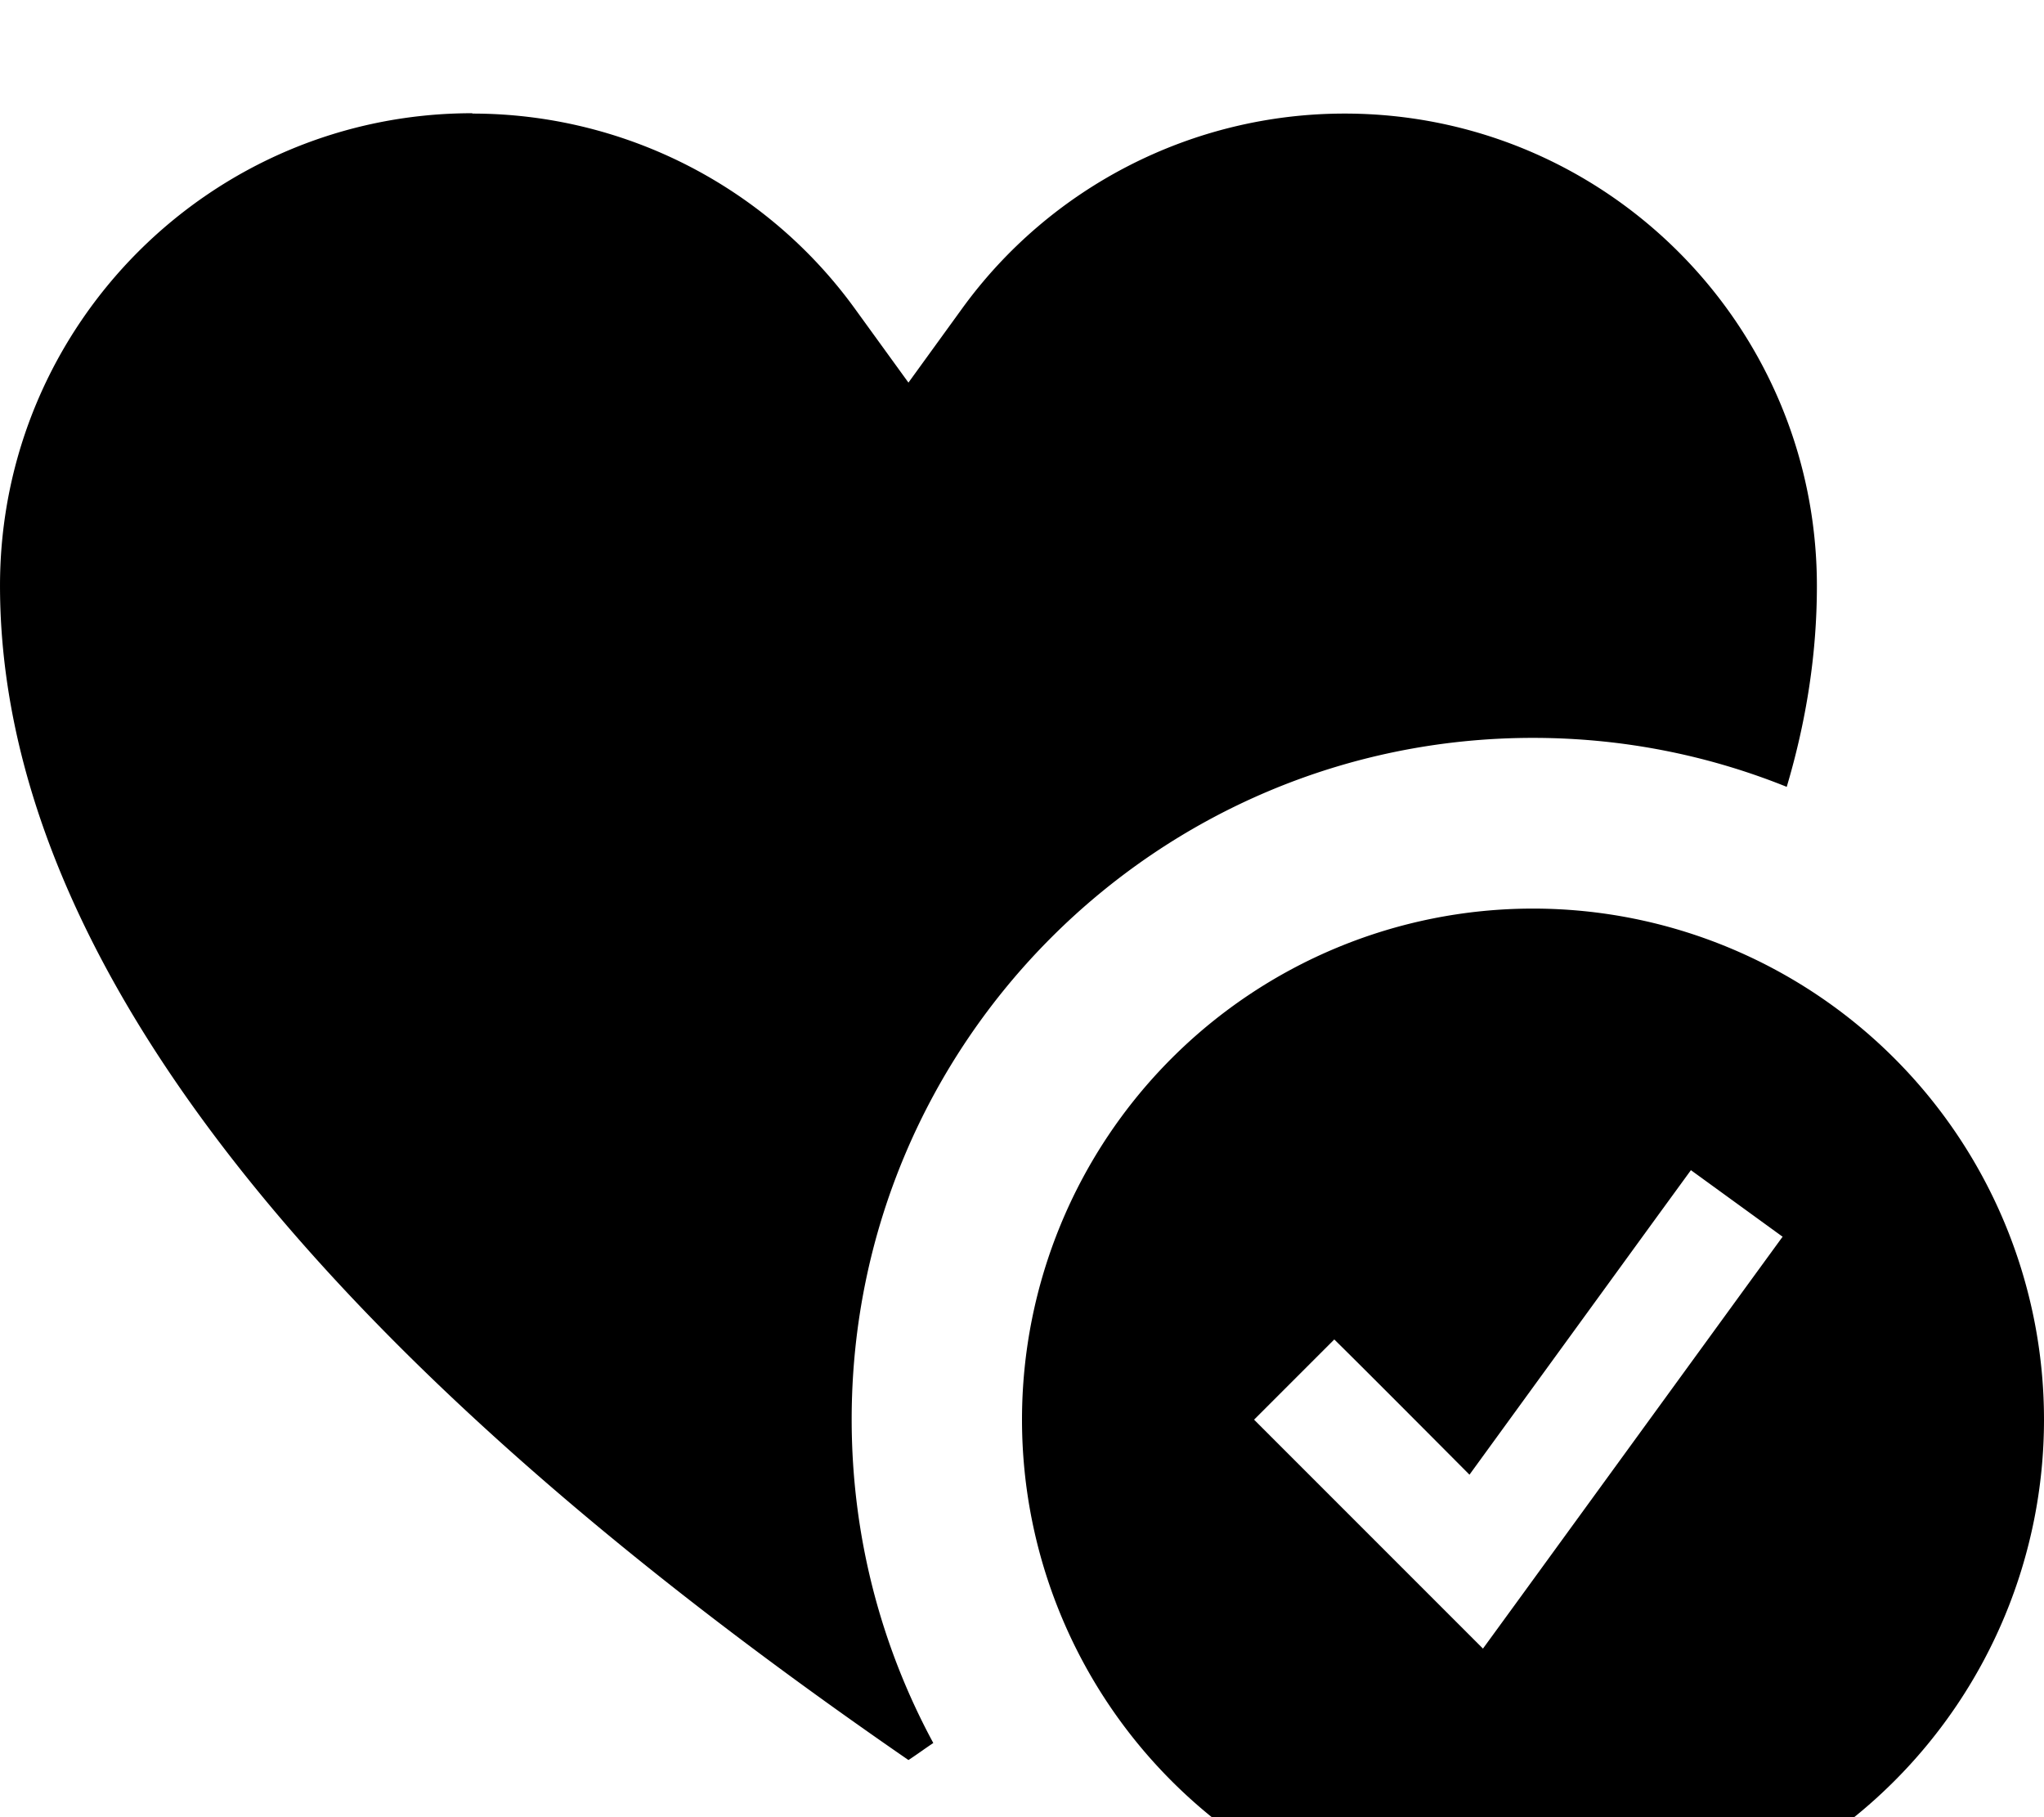 <svg fill="currentColor" xmlns="http://www.w3.org/2000/svg" viewBox="0 0 576 512"><!--! Font Awesome Pro 7.0.1 by @fontawesome - https://fontawesome.com License - https://fontawesome.com/license (Commercial License) Copyright 2025 Fonticons, Inc. --><path fill="currentColor" d="M133.1 32C175.8 32 216 52.5 241 87.1l15 20.7 15-20.7c25-34.6 65.2-55.1 107.9-55.1 73.5 0 133.1 59.6 133.1 133.1 0 19.2-3 38.1-8.5 56.6-22.1-8.9-46.2-13.8-71.5-13.8-106 0-192 86-192 192 0 33 8.3 64 23 91.2-2.4 1.6-4.7 3.3-7 4.8-102.5-70.7-256-194.1-256-330.9 0-73.5 59.6-133.1 133.1-133.1zM288 400a144 144 0 1 1 288 0 144 144 0 1 1 -288 0zm214.4-51.5l-25.9-18.8-9.4 12.9-53 72.9C393.7 395 381 382.3 376 377.4L353.4 400c2.8 2.8 19.9 19.9 51.3 51.3l13.2 13.2 11-15.1 64-88 9.4-12.9z"/></svg>